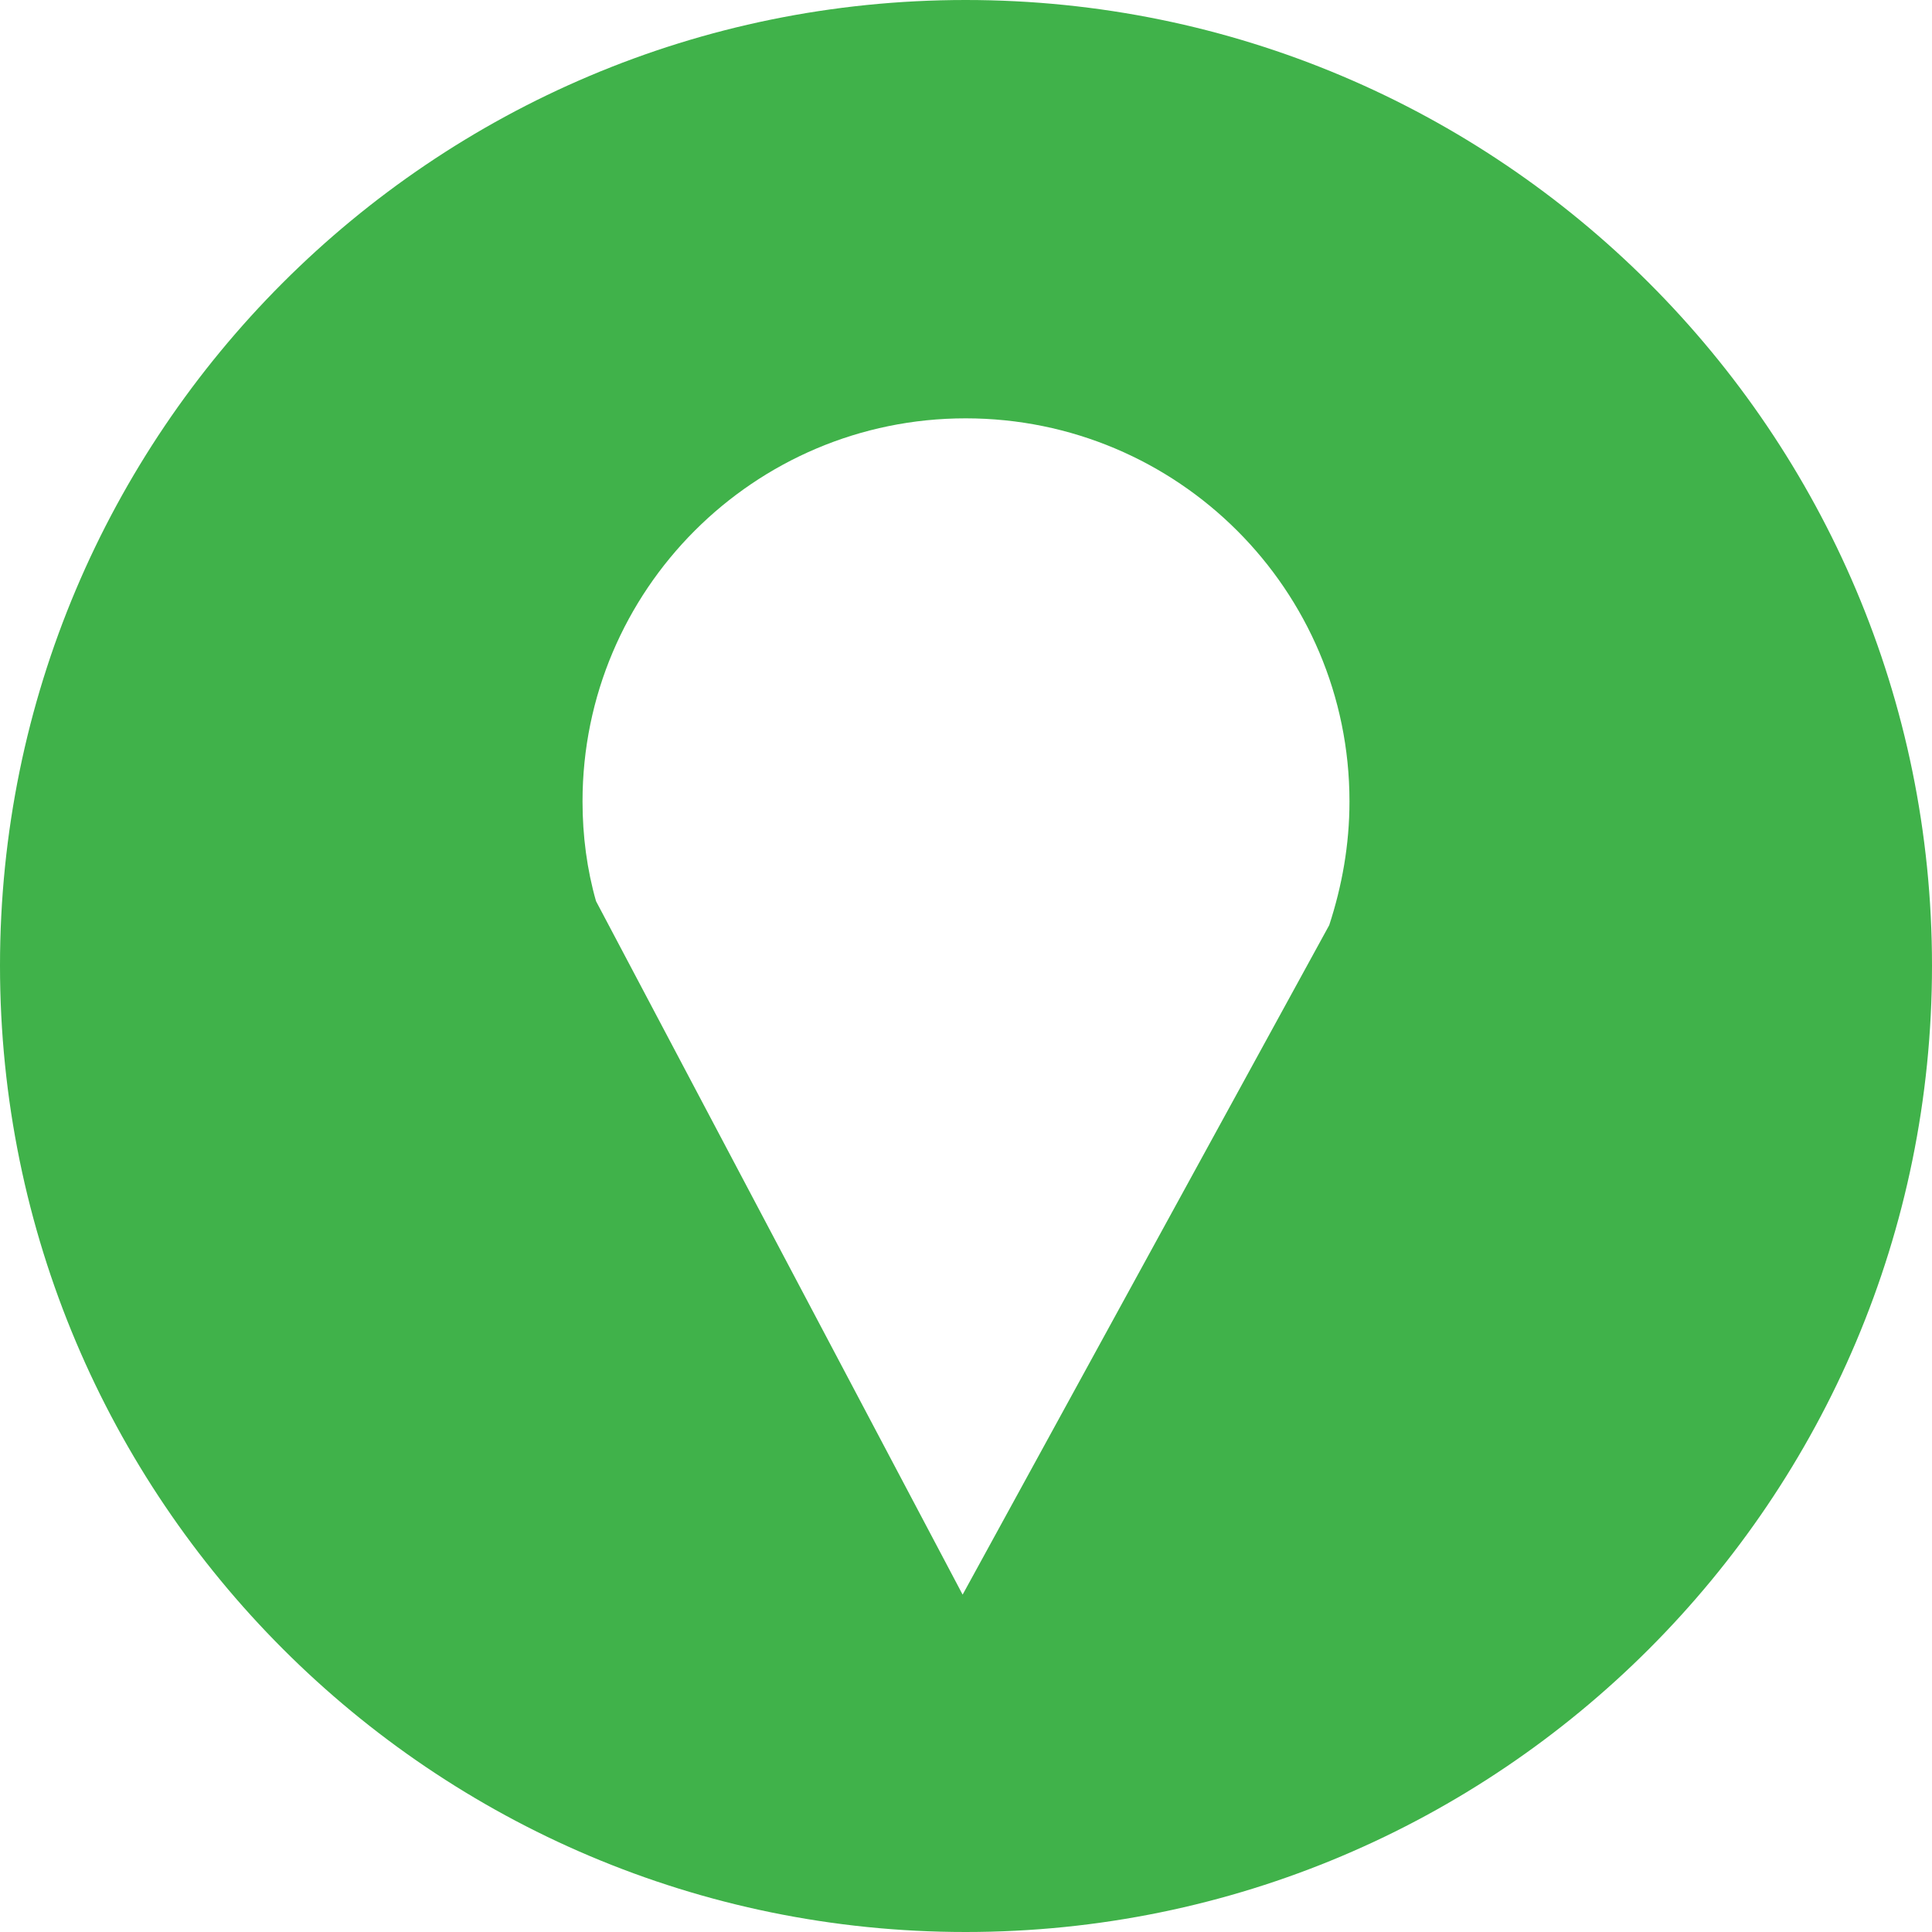 <!-- Generator: Adobe Illustrator 23.0.5, SVG Export Plug-In  -->
<svg version="1.1" xmlns="http://www.w3.org/2000/svg" xmlns:xlink="http://www.w3.org/1999/xlink" x="0px" y="0px" width="25.77px"
	 height="25.77px" viewBox="0 0 25.77 25.77" style="enable-background:new 0 0 25.77 25.77;" xml:space="preserve">
<style type="text/css">
	.st0{fill:#40B24A;}
</style>
<defs>
</defs>
<path class="st0" d="M12.88,25.77c7.12,0,12.89-5.77,12.89-12.89C25.77,5.77,20,0,12.88,0S0,5.77,0,12.88
	C0,20,5.77,25.77,12.88,25.77 M12.88,5.58c2.83,0,5.12,2.29,5.12,5.11c0,0.58-0.1,1.13-0.27,1.65l-4.89,8.93l-4.89-9.25
	c-0.12-0.42-0.18-0.87-0.18-1.33C7.77,7.87,10.06,5.58,12.88,5.58"/>
</svg>
